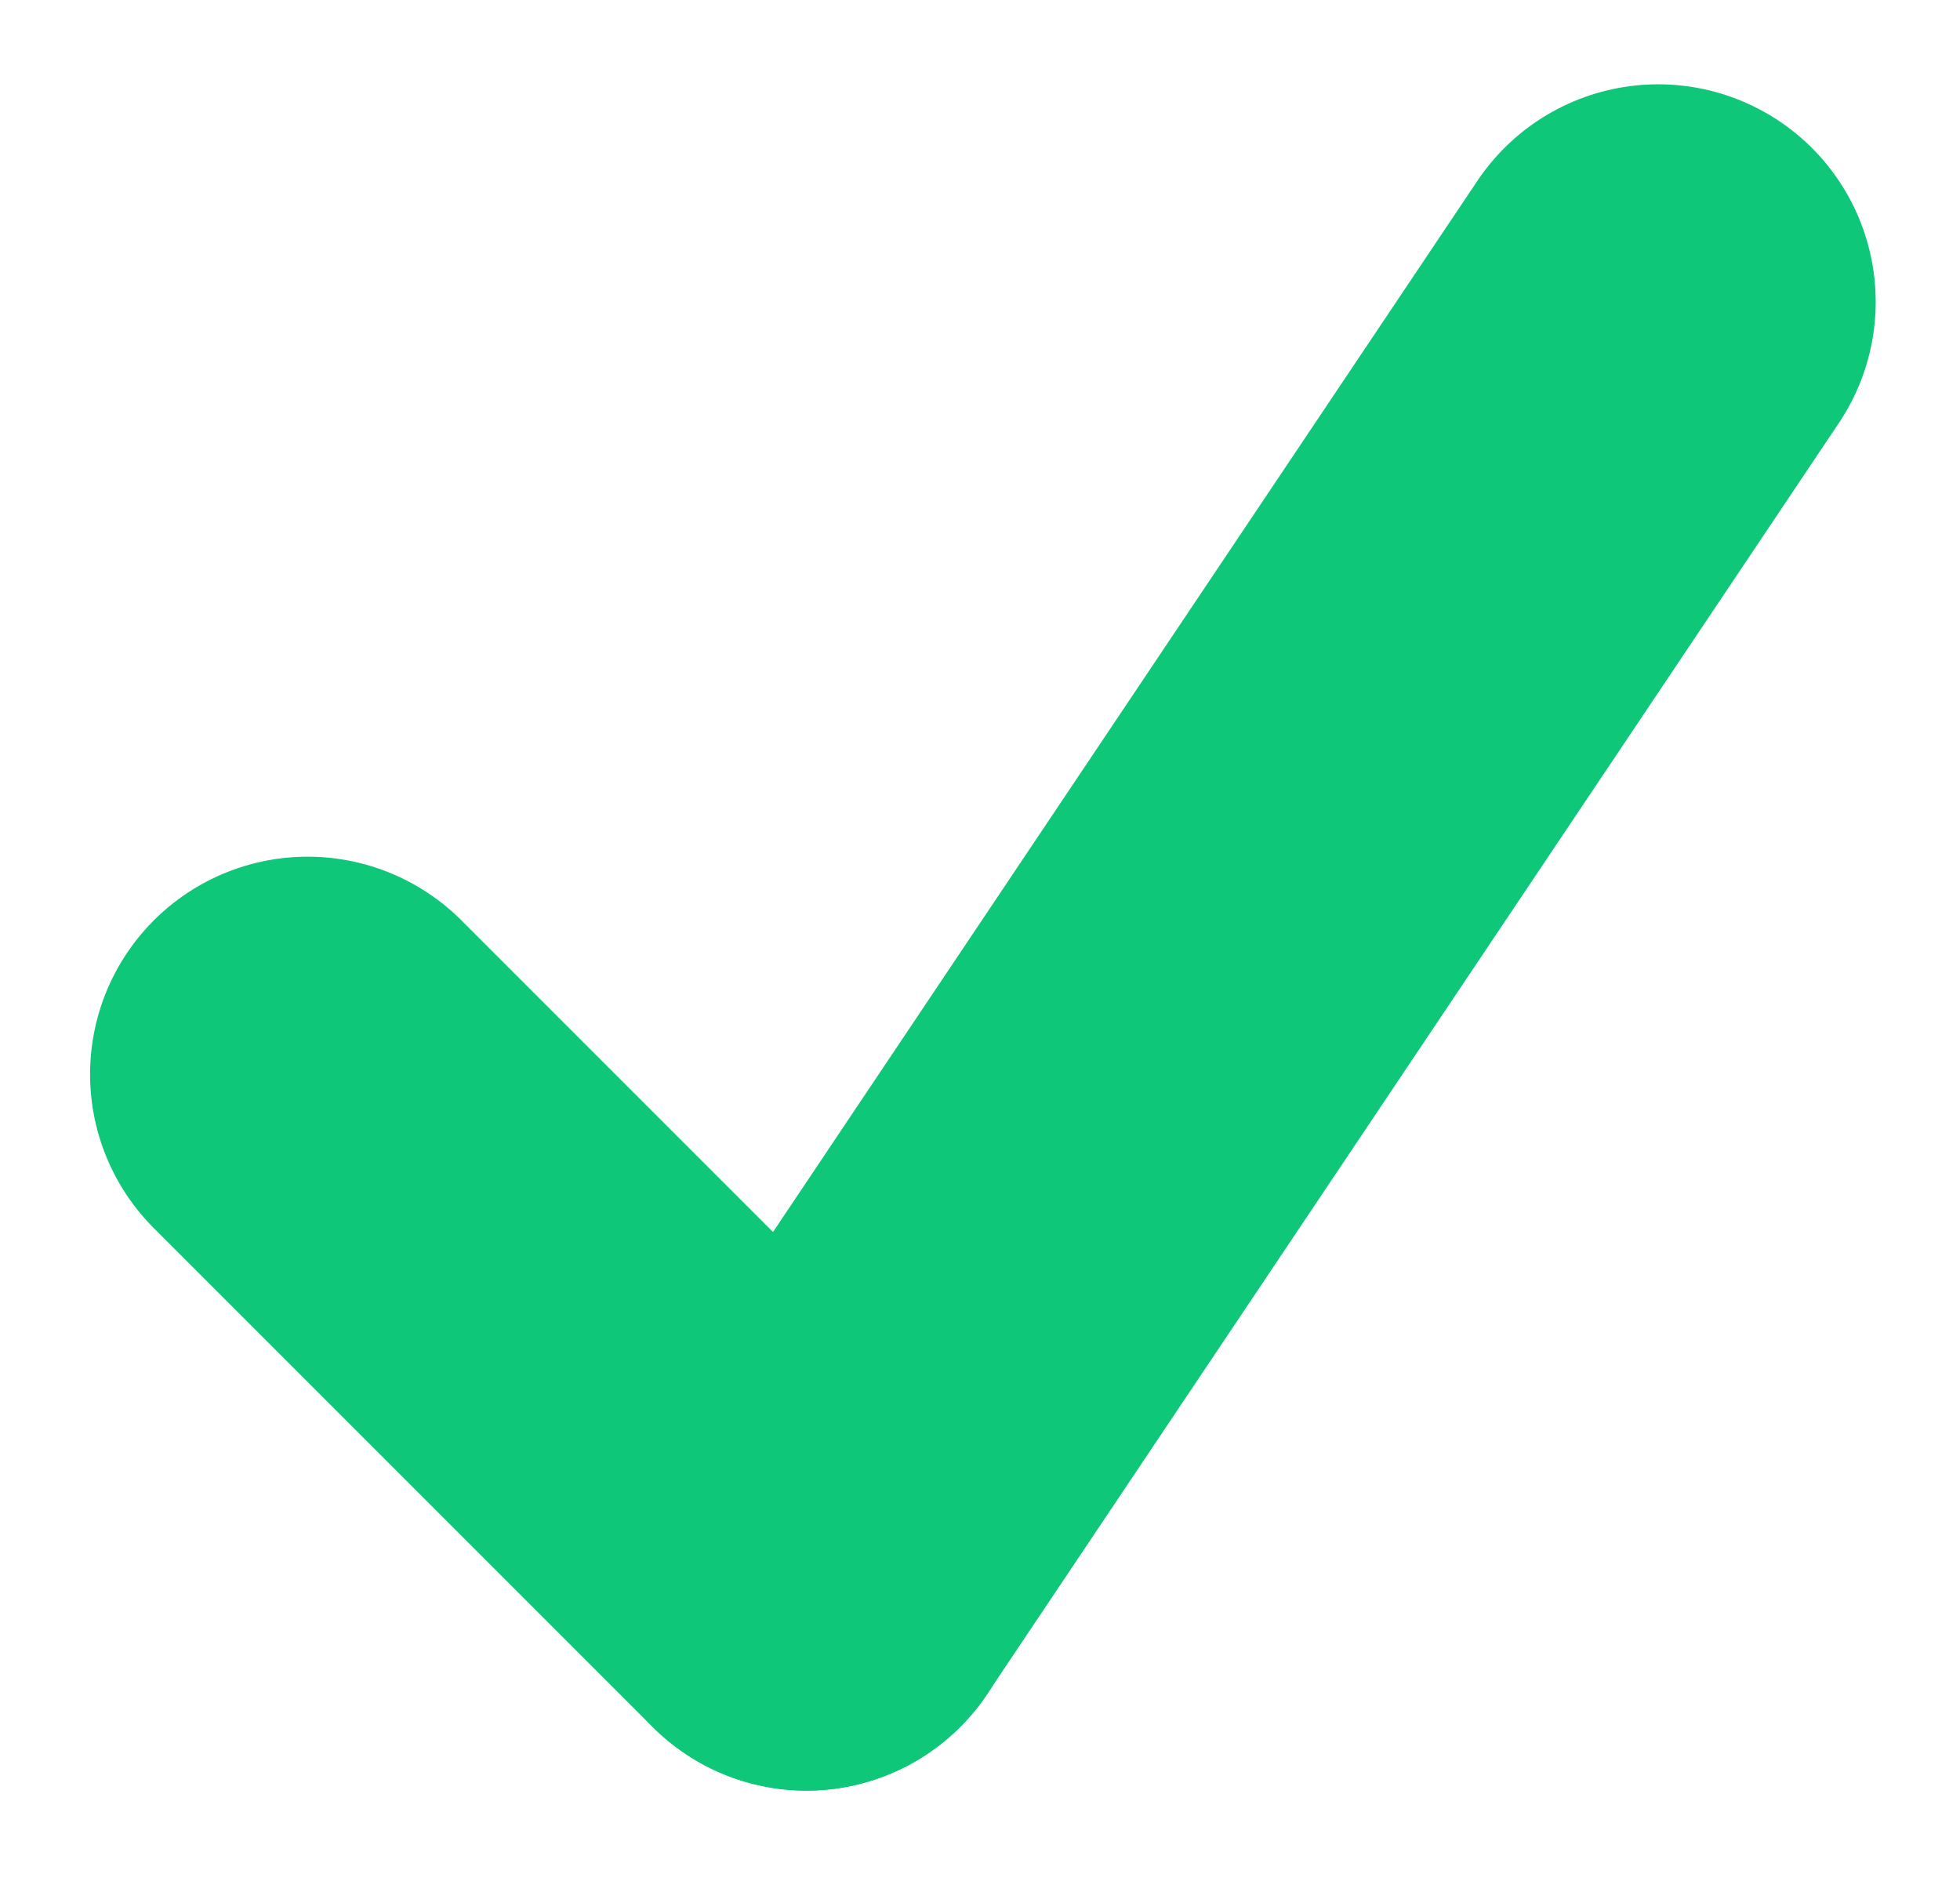 <svg xmlns="http://www.w3.org/2000/svg" width="18.019" height="17.289" viewBox="0 0 18.019 17.289">
  <g id="Group_108" data-name="Group 108" transform="translate(-299.465 -677.882)">
    <line id="Line_246" data-name="Line 246" x2="4.586" y2="4.586" transform="translate(302.293 687.757)" fill="none" stroke="#0ec779" stroke-linecap="round" stroke-width="4"/>
    <line id="Line_247" data-name="Line 247" x1="7.83" y2="11.684" transform="translate(306.879 680.657)" fill="none" stroke="#0ec779" stroke-linecap="round" stroke-width="4"/>
  </g>
</svg>
